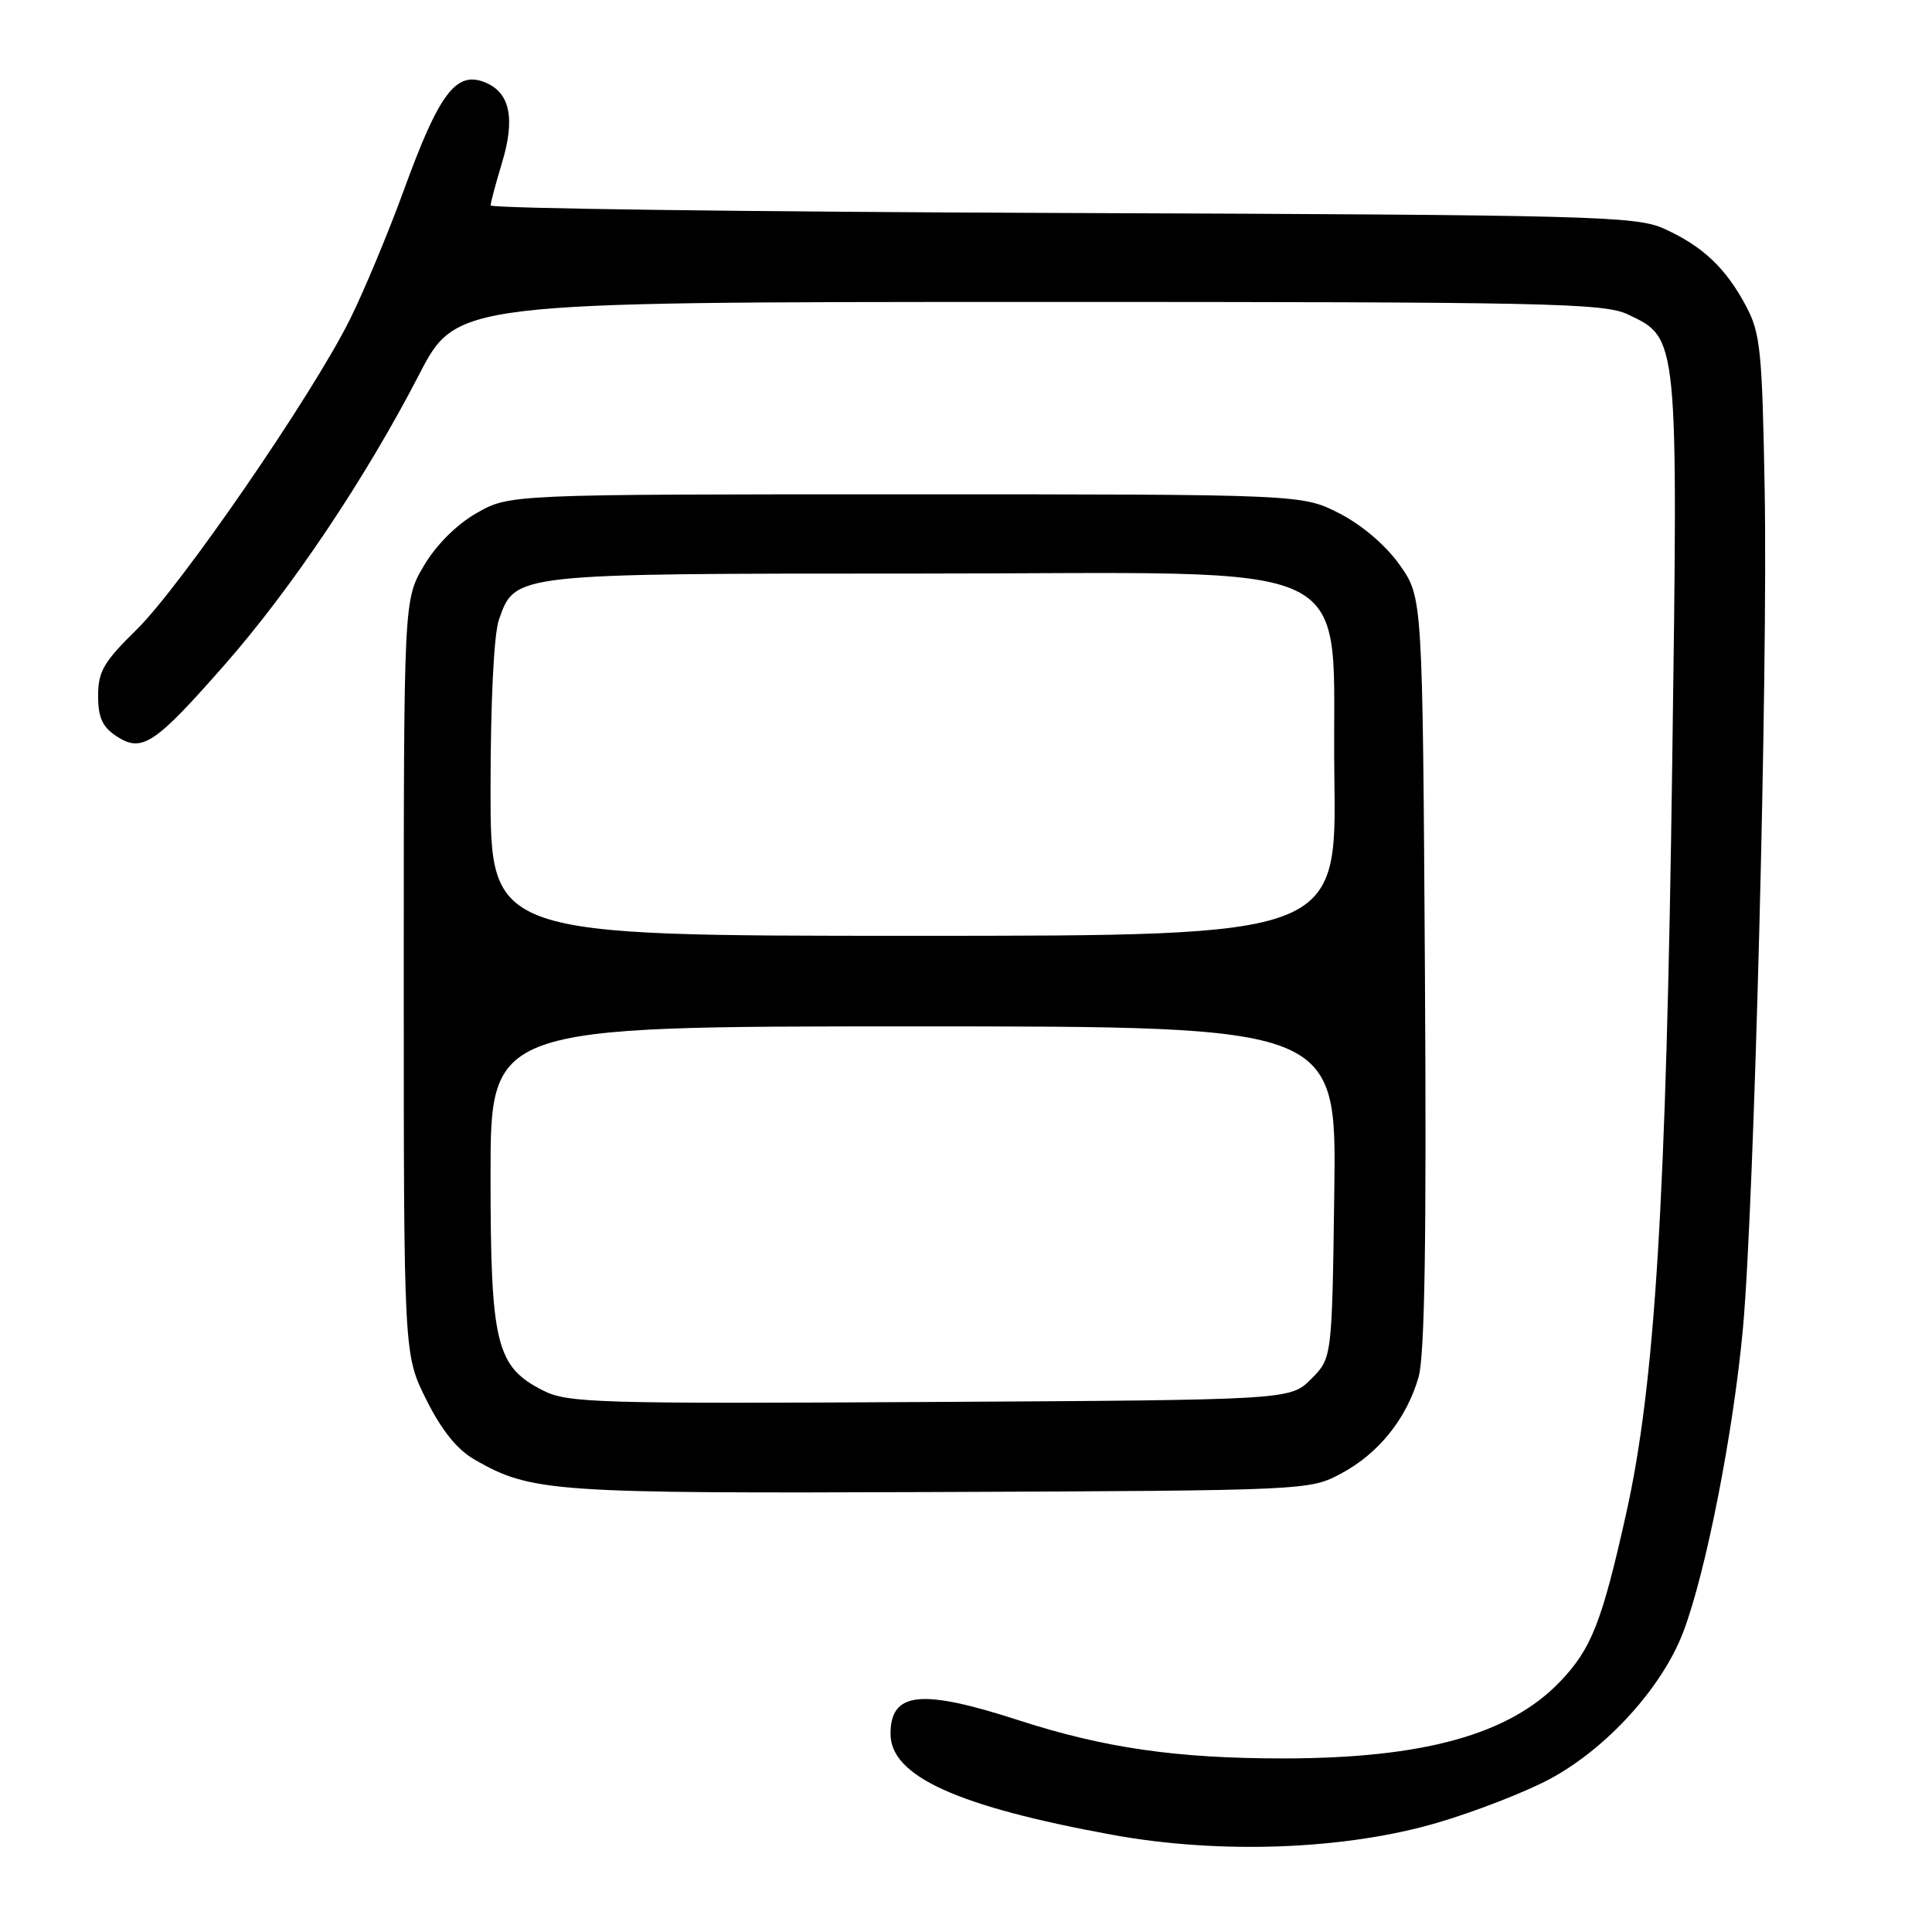 <?xml version="1.0" encoding="UTF-8" standalone="no"?>
<!DOCTYPE svg PUBLIC "-//W3C//DTD SVG 1.1//EN" "http://www.w3.org/Graphics/SVG/1.1/DTD/svg11.dtd" >
<svg xmlns="http://www.w3.org/2000/svg" xmlns:xlink="http://www.w3.org/1999/xlink" version="1.1" viewBox="0 0 256 256">
 <g >
 <path fill="currentColor"
d=" M 190.47 241.52 C 195.41 240.07 202.07 237.48 205.28 235.77 C 212.85 231.74 220.24 223.61 223.04 216.25 C 226.04 208.36 229.68 189.83 230.95 176.00 C 232.43 159.78 234.26 89.45 233.83 65.00 C 233.50 46.37 233.27 44.13 231.33 40.50 C 228.65 35.48 225.58 32.60 220.49 30.30 C 216.78 28.63 211.16 28.48 140.75 28.22 C 99.09 28.07 65.00 27.62 65.01 27.22 C 65.02 26.82 65.69 24.31 66.50 21.63 C 68.33 15.61 67.57 12.17 64.13 10.86 C 60.39 9.44 58.15 12.46 53.54 25.12 C 51.46 30.83 48.23 38.57 46.37 42.32 C 41.40 52.33 23.93 77.73 18.07 83.46 C 13.75 87.69 13.00 88.98 13.00 92.19 C 13.00 95.07 13.57 96.33 15.43 97.55 C 18.80 99.76 20.45 98.68 29.65 88.22 C 38.57 78.09 48.40 63.43 55.50 49.70 C 60.50 40.02 60.50 40.02 136.35 40.01 C 205.19 40.00 212.52 40.15 215.72 41.67 C 222.40 44.84 222.36 44.37 221.58 101.00 C 220.79 159.22 219.30 183.45 215.46 200.63 C 212.25 214.98 210.86 218.50 206.70 222.84 C 199.98 229.85 188.59 233.00 169.98 233.00 C 155.93 233.00 146.31 231.61 135.03 227.96 C 122.02 223.74 118.00 224.16 118.00 229.75 C 118.00 235.35 126.81 239.36 147.38 243.12 C 161.65 245.73 178.26 245.11 190.47 241.52 Z  M 177.69 195.26 C 182.67 192.60 186.37 188.00 187.96 182.50 C 188.79 179.64 189.03 164.29 188.81 128.83 C 188.50 79.17 188.50 79.17 185.49 74.89 C 183.67 72.30 180.52 69.60 177.52 68.05 C 172.55 65.50 172.55 65.50 120.03 65.50 C 67.50 65.50 67.50 65.50 63.15 67.99 C 60.47 69.52 57.79 72.21 56.15 74.99 C 53.50 79.50 53.50 79.50 53.50 129.50 C 53.50 179.50 53.50 179.50 56.50 185.49 C 58.54 189.57 60.60 192.11 62.94 193.44 C 70.44 197.72 73.15 197.91 124.50 197.70 C 173.15 197.50 173.53 197.48 177.69 195.26 Z  M 72.00 184.27 C 65.73 181.10 65.00 178.15 65.00 155.75 C 65.00 136.00 65.00 136.00 121.05 136.00 C 177.11 136.00 177.11 136.00 176.80 157.98 C 176.50 179.96 176.50 179.96 173.73 182.73 C 170.96 185.50 170.96 185.50 123.23 185.77 C 79.25 186.02 75.23 185.90 72.00 184.27 Z  M 65.00 104.65 C 65.00 93.07 65.44 84.02 66.11 82.12 C 68.25 75.96 67.92 76.00 121.43 76.00 C 182.26 76.00 176.37 73.14 176.81 102.92 C 177.11 124.00 177.11 124.00 121.06 124.00 C 65.00 124.00 65.00 124.00 65.00 104.65 Z "/>
</g>
</svg>